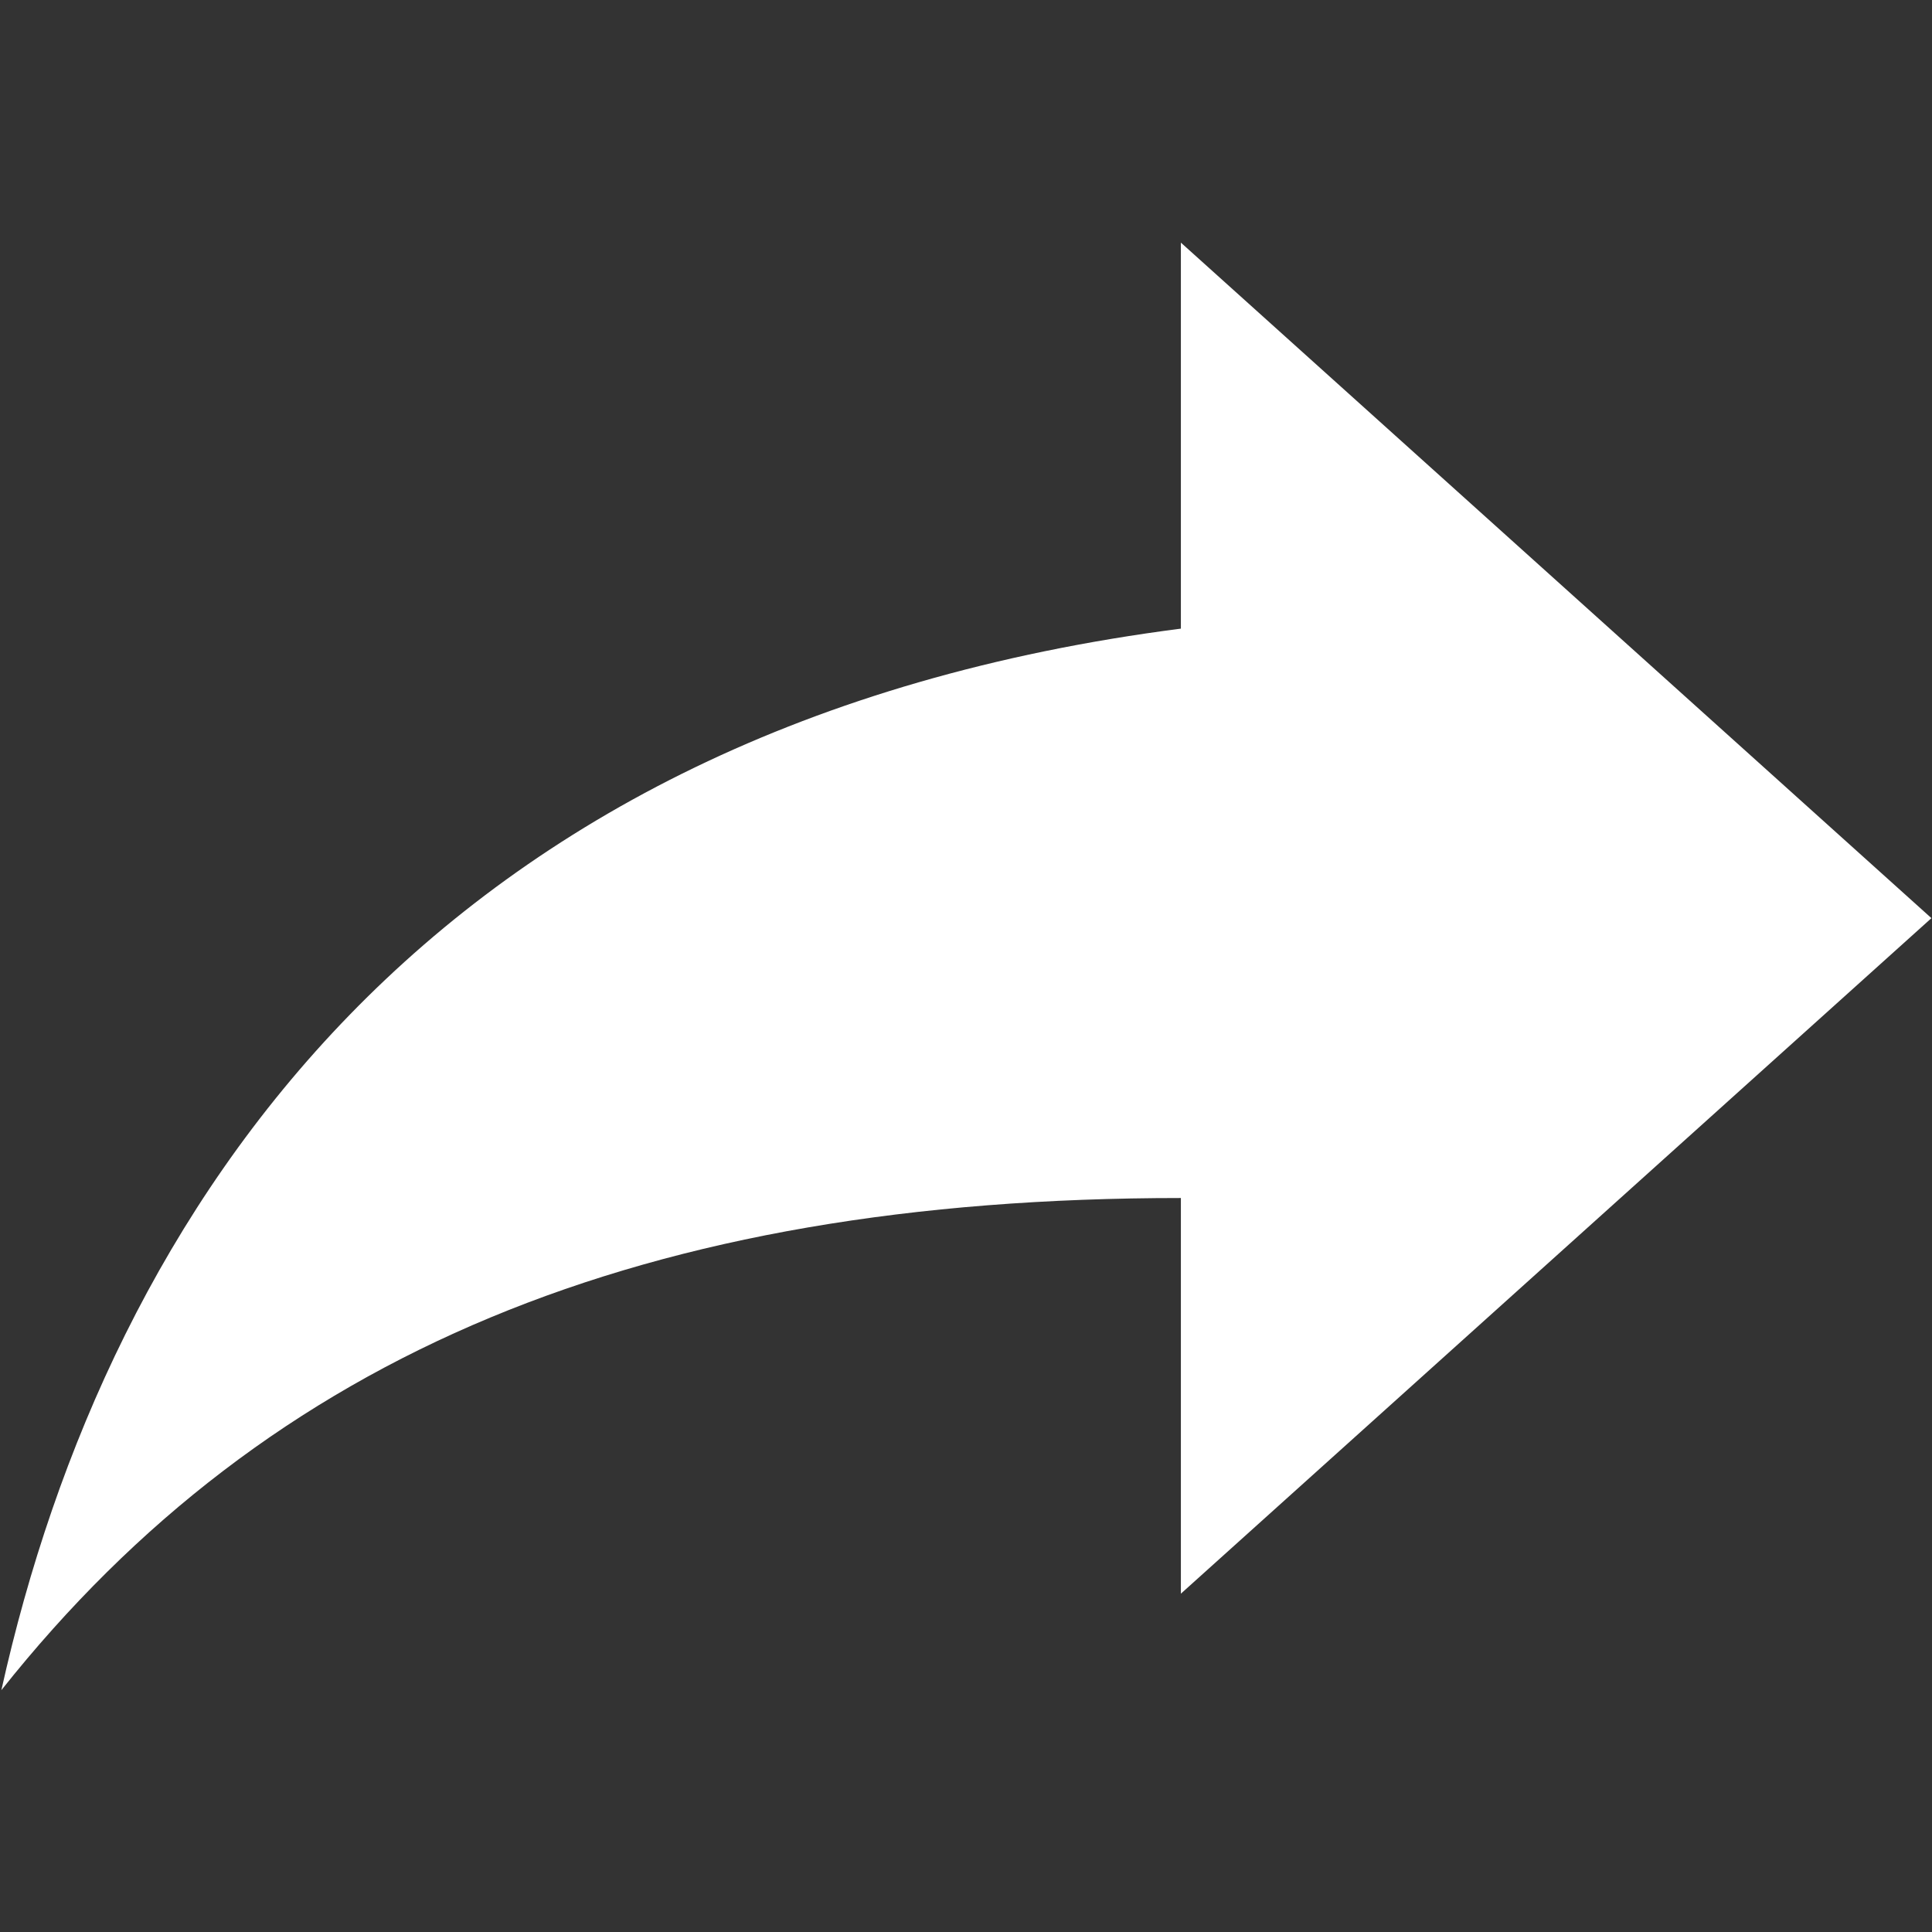 <?xml version="1.0" encoding="UTF-8" standalone="no"?>
<!-- Created with Inkscape (http://www.inkscape.org/) -->

<svg
   width="24"
   height="24"
   viewBox="0 0 24 24"
   version="1.1"
   id="svg1"
   xml:space="preserve"
   xmlns="http://www.w3.org/2000/svg"
   xmlns:svg="http://www.w3.org/2000/svg"><rect x="0" y="0" width="24" height="24" fill="#333333" stroke="none"/><defs
     id="defs1" /><g
     id="layer1"><g
       style="fill:currentColor"
       id="g1"
       transform="matrix(0.999,0,0,0.999,0.017,0.017)"><path
         fill="white"
         d="M 24,11.4 14.667,3 V 7.8 C 5.333,9 1.333,15 1.5e-7,21 3.333,16.8 8,14.88 14.667,14.88 V 19.8 Z"
         id="path1" /></g></g></svg>
